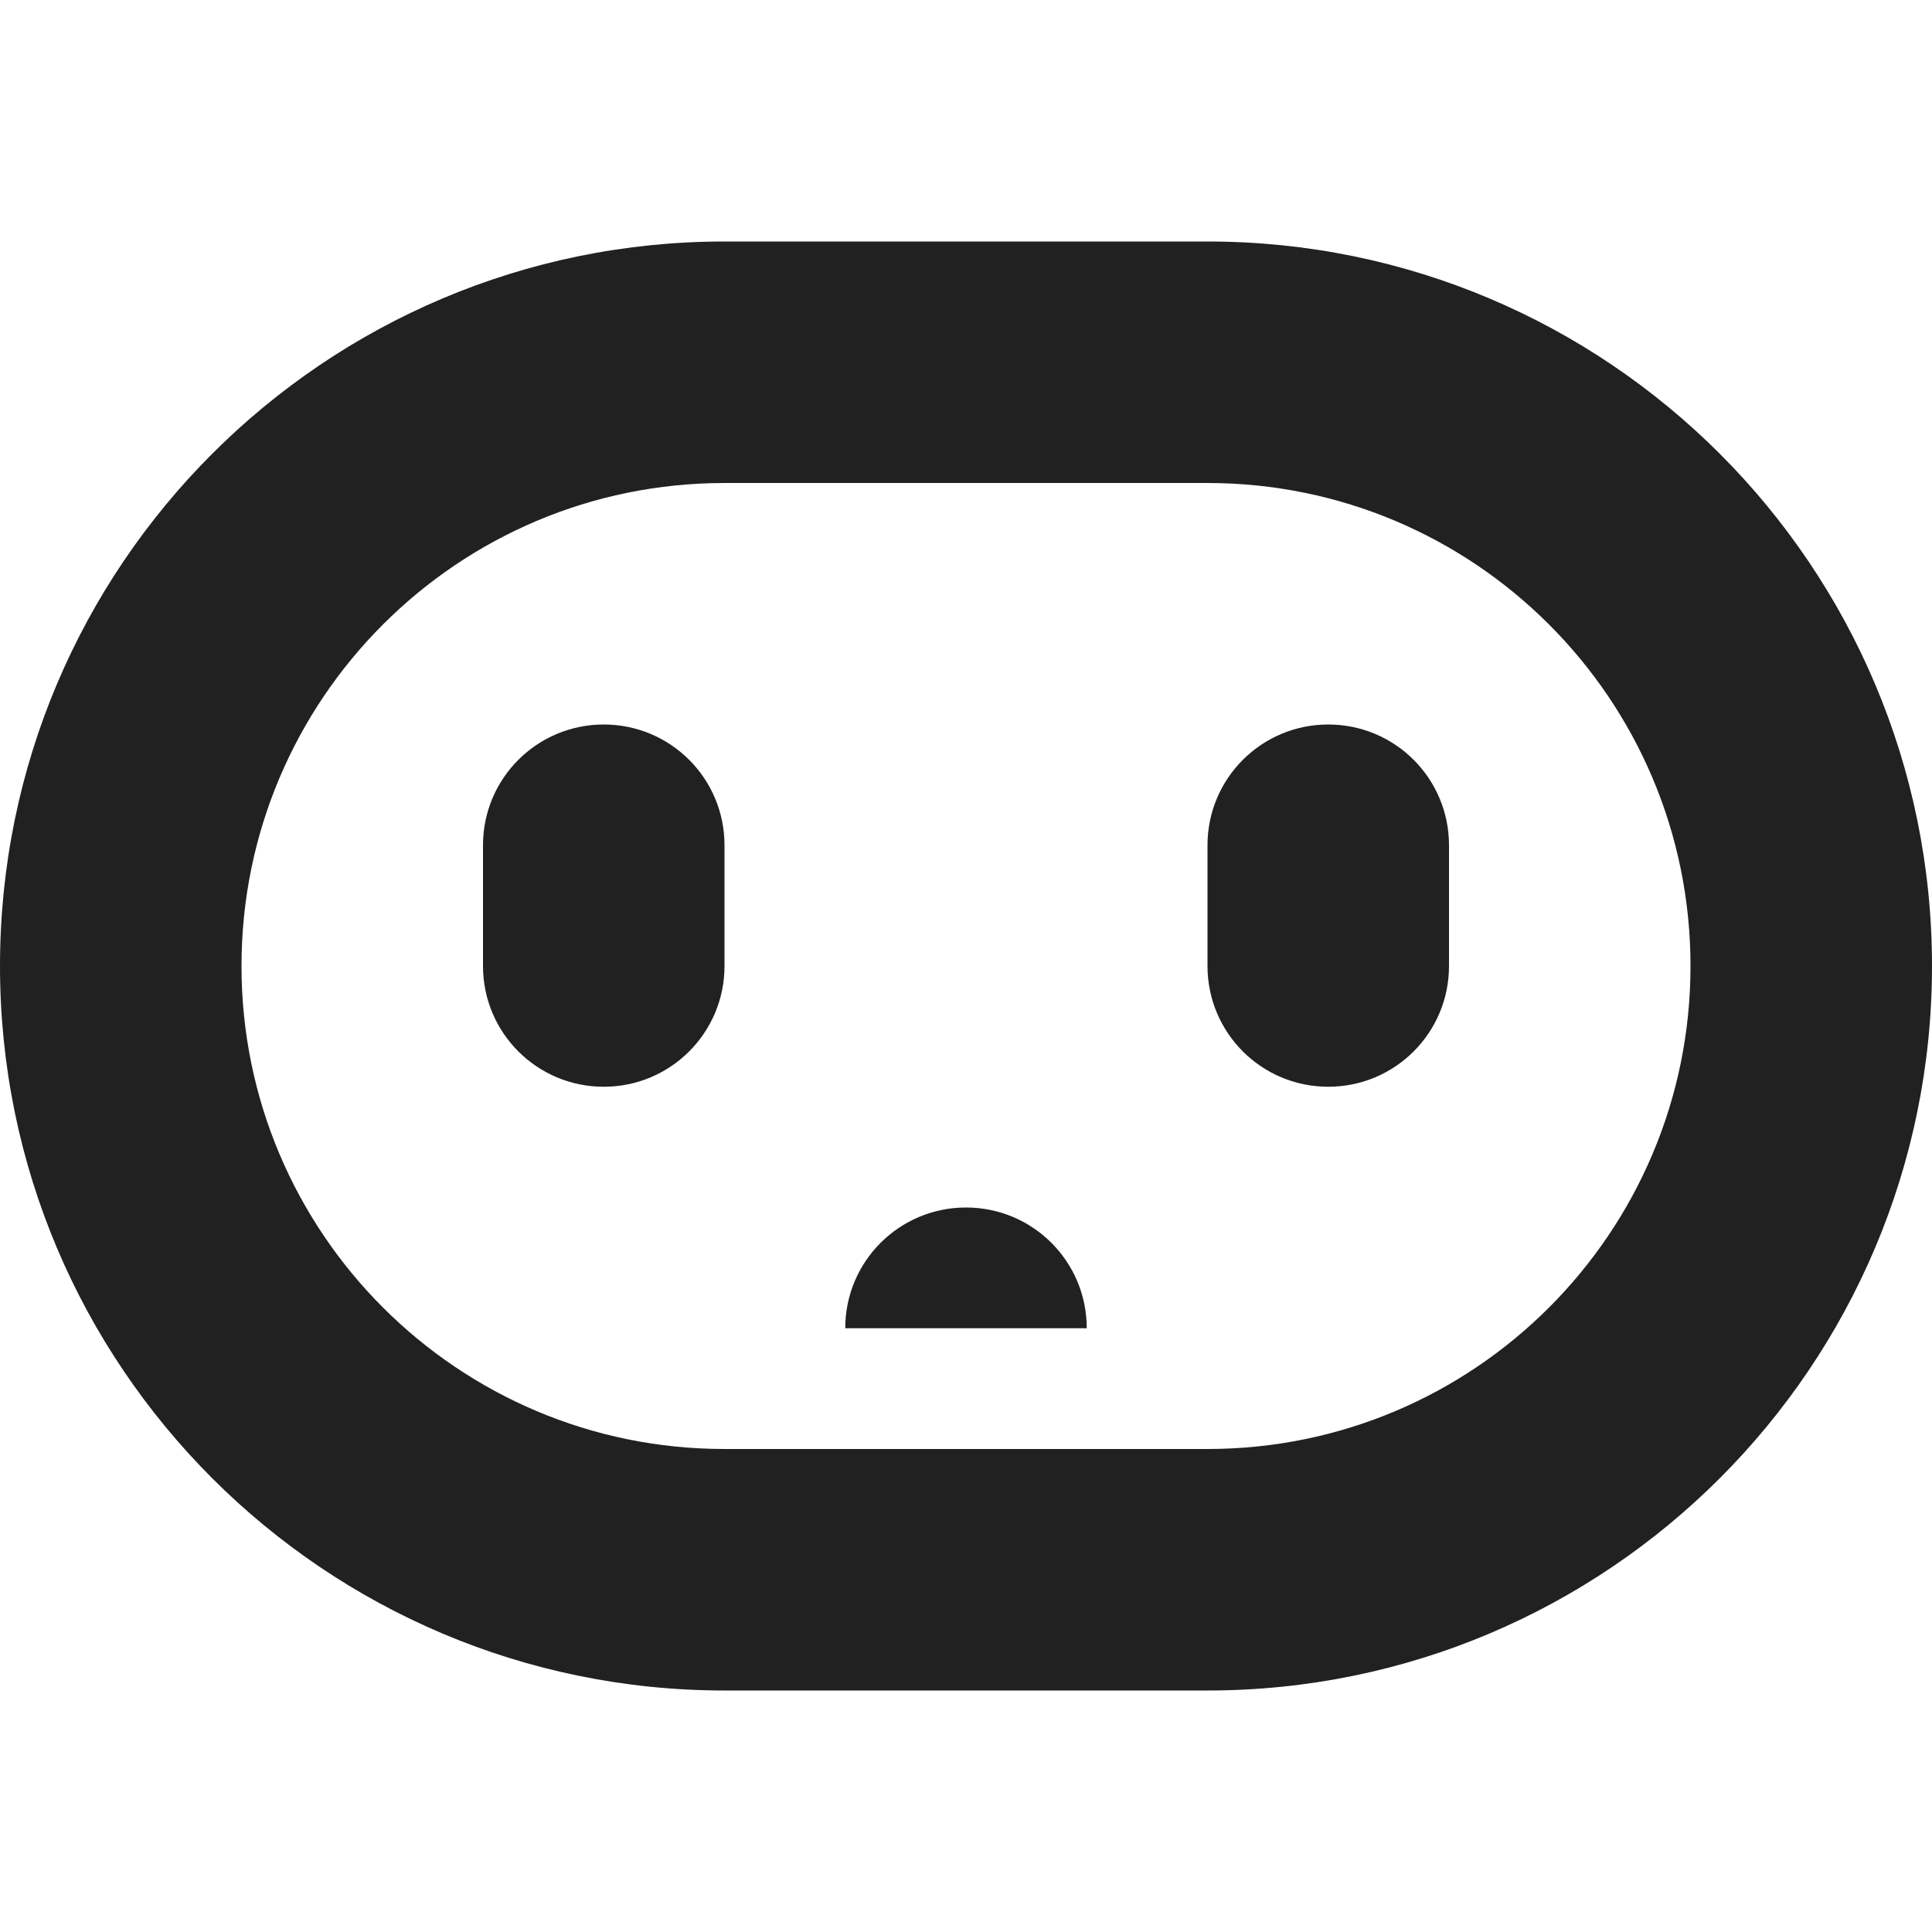 <?xml version="1.0" encoding="utf-8"?>
<!-- Generator: Adobe Illustrator 16.0.0, SVG Export Plug-In . SVG Version: 6.00 Build 0)  -->
<!DOCTYPE svg PUBLIC "-//W3C//DTD SVG 1.1//EN" "http://www.w3.org/Graphics/SVG/1.1/DTD/svg11.dtd">
<svg version="1.1" xmlns="http://www.w3.org/2000/svg" xmlns:xlink="http://www.w3.org/1999/xlink" x="0px" y="0px" width="16px"
	 height="16px" viewBox="0 0 16 16" enable-background="new 0 0 16 16" xml:space="preserve">
<g id="Layer_0_xA0_Image_1_">
</g>
<g id="Row_5_1_">
</g>
<g id="Row_4_1_">
</g>
<g id="Row_3_1_">
</g>
<g id="Row_2_1_">
	<g id="american_electrical_socket">
		<g>
			<path fill="#212121" d="M8,10c-0.553,0-1,0.447-1,1h2C9,10.447,8.553,10,8,10z M5,6C4.447,6,4,6.447,4,7v1c0,0.553,0.447,1,1,1
				s1-0.447,1-1V7C6,6.447,5.553,6,5,6z M11,6c-0.553,0-1,0.447-1,1v1c0,0.553,0.447,1,1,1s1-0.447,1-1V7C12,6.447,11.553,6,11,6z
				 M10,2H6C2.687,2,0,4.687,0,8s2.687,6,6,6h4c3.313,0,6-2.687,6-6S13.313,2,10,2z M10,12H6c-2.209,0-4-1.791-4-4s1.791-4,4-4h4
				c2.209,0,4,1.791,4,4S12.209,12,10,12z"/>
		</g>
	</g>
</g>
<g id="Row_1_1_">
</g>
</svg>

